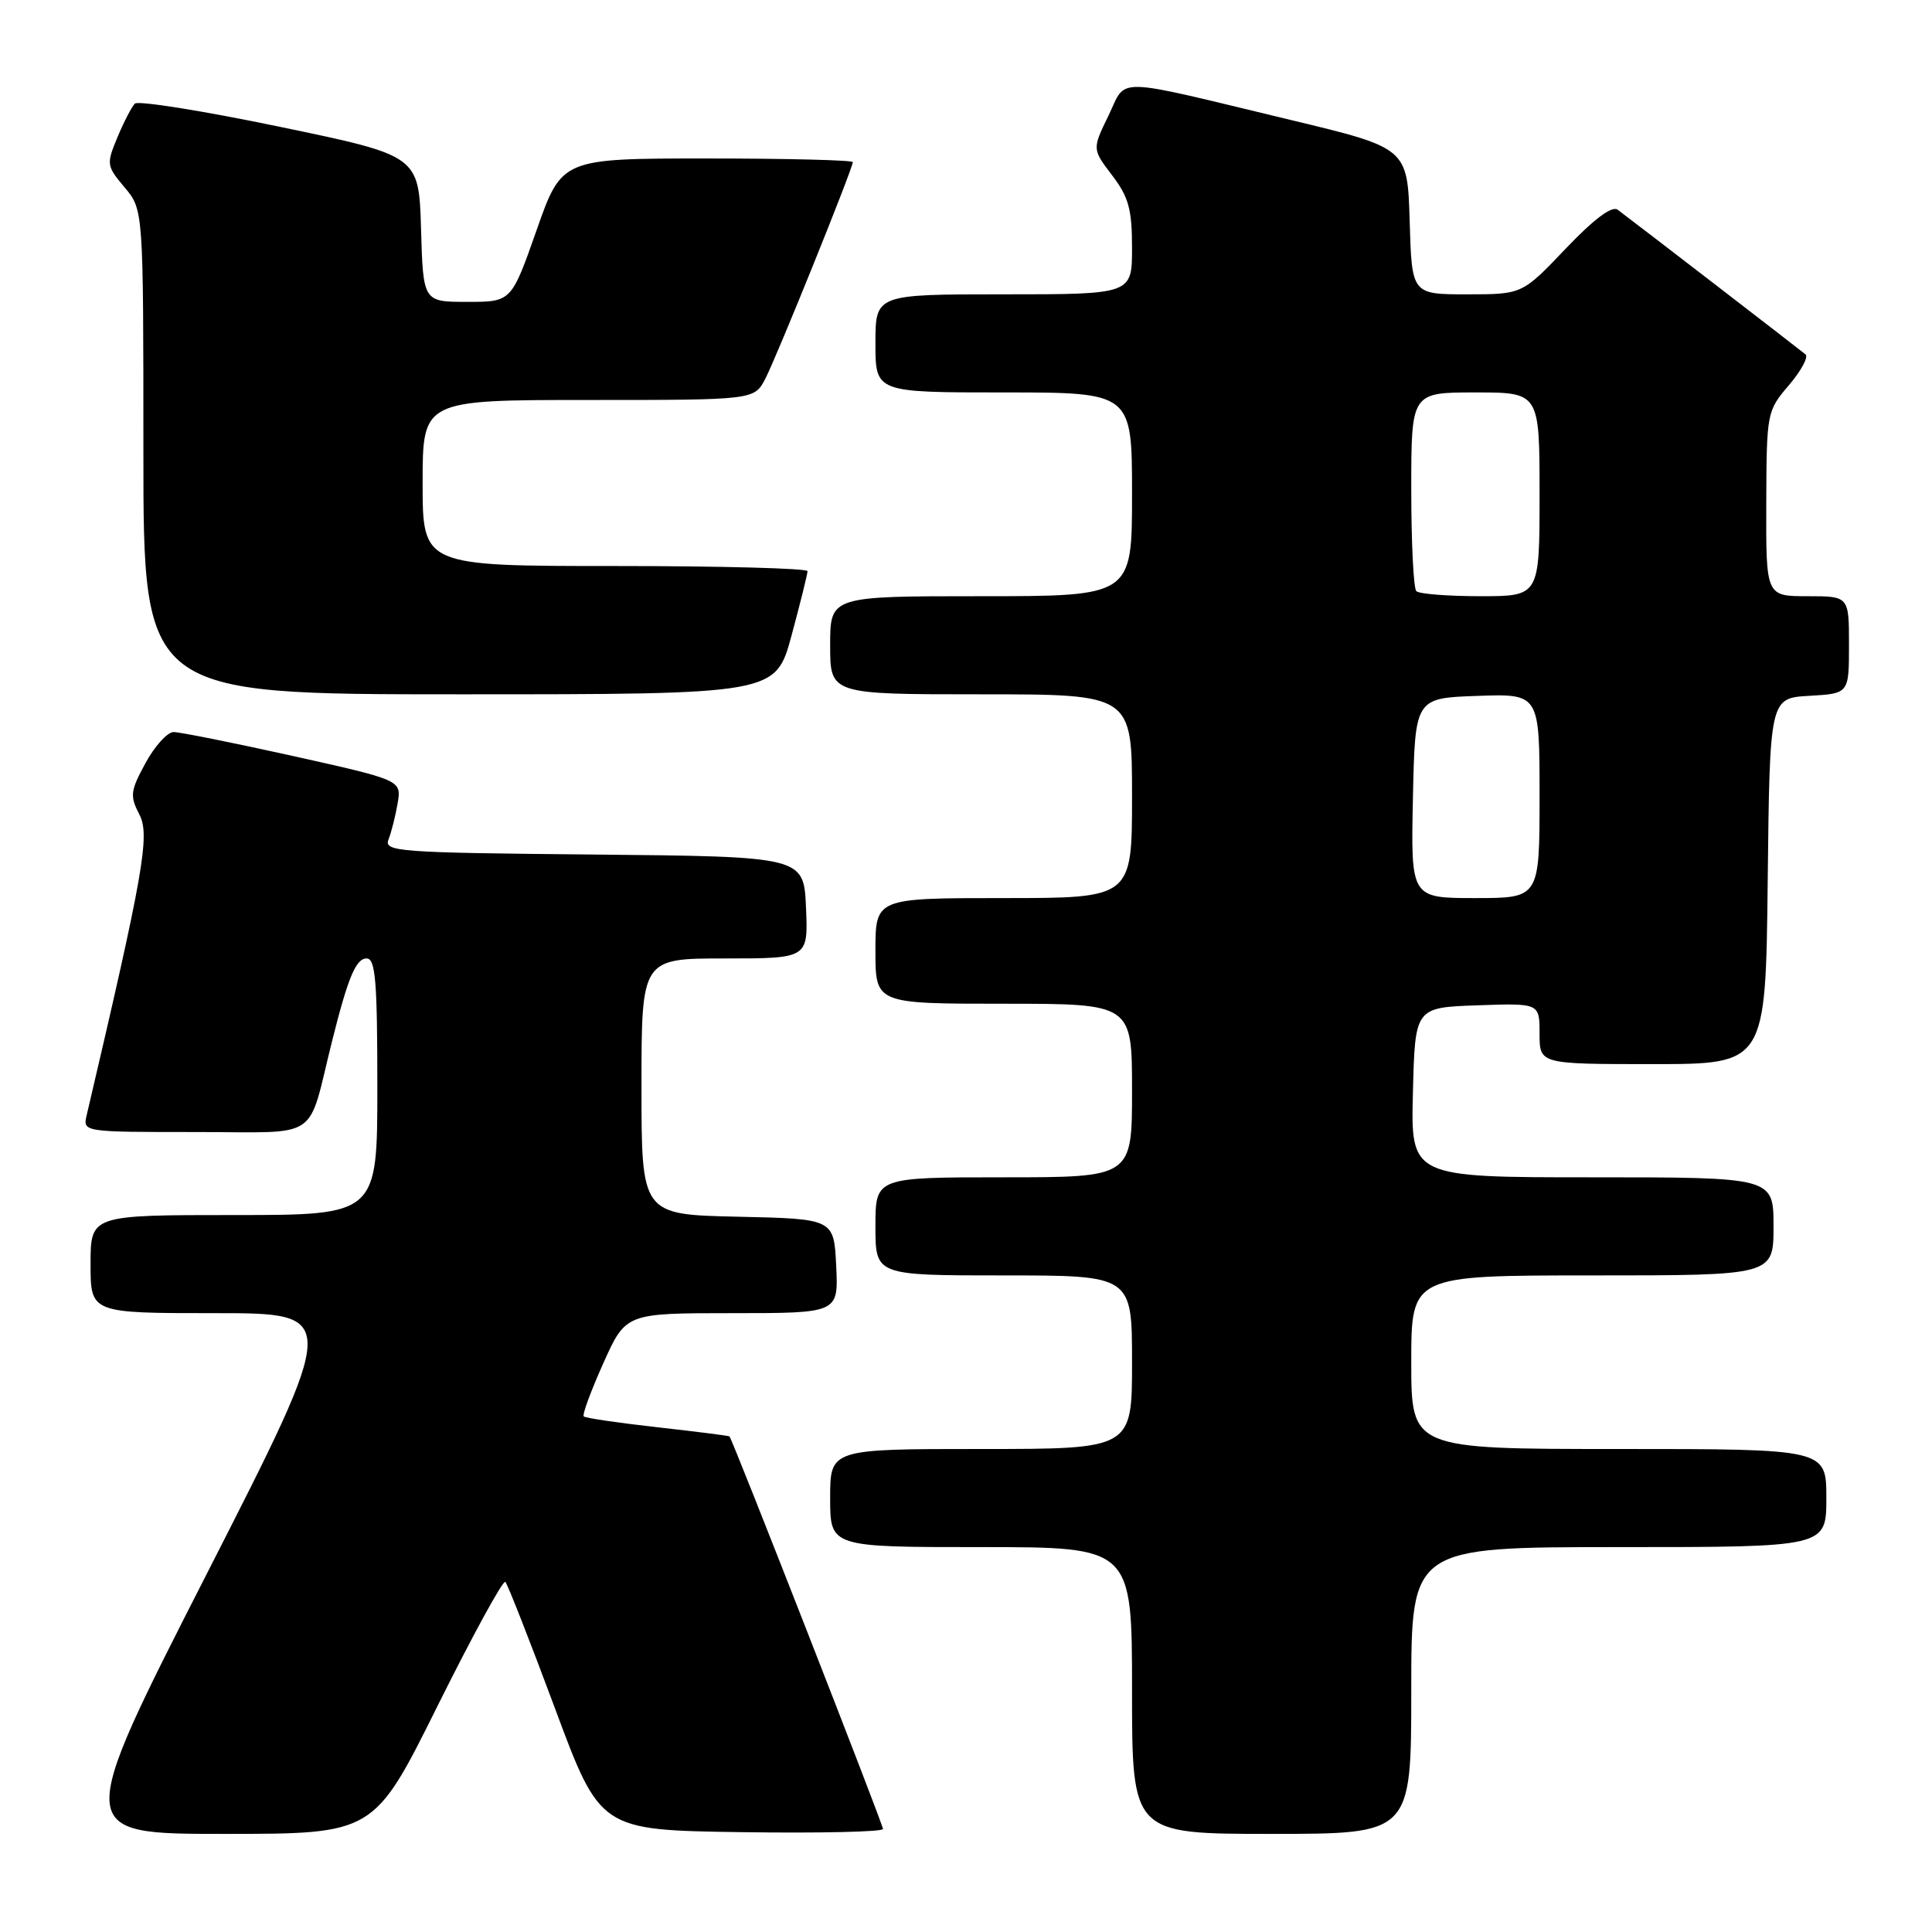 <?xml version="1.0" encoding="UTF-8" standalone="no"?>
<!DOCTYPE svg PUBLIC "-//W3C//DTD SVG 1.1//EN" "http://www.w3.org/Graphics/SVG/1.1/DTD/svg11.dtd" >
<svg xmlns="http://www.w3.org/2000/svg" xmlns:xlink="http://www.w3.org/1999/xlink" version="1.1" viewBox="0 0 256 256">
 <g >
 <path fill="currentColor"
d=" M 57.98 226.04 C 62.62 216.71 66.66 209.32 66.96 209.61 C 67.26 209.91 70.21 217.43 73.52 226.32 C 79.53 242.50 79.53 242.50 98.27 242.77 C 108.57 242.92 117.00 242.73 117.00 242.35 C 117.00 241.73 97.07 190.75 96.66 190.33 C 96.57 190.24 92.28 189.70 87.12 189.12 C 81.96 188.54 77.56 187.90 77.35 187.68 C 77.13 187.46 78.30 184.30 79.94 180.64 C 82.92 174.00 82.92 174.00 97.01 174.00 C 111.10 174.00 111.10 174.00 110.80 167.75 C 110.50 161.50 110.50 161.50 97.75 161.22 C 85.00 160.94 85.00 160.94 85.00 143.97 C 85.00 127.00 85.00 127.00 96.05 127.00 C 107.09 127.00 107.09 127.00 106.80 120.25 C 106.50 113.50 106.50 113.50 78.65 113.23 C 52.69 112.99 50.84 112.85 51.48 111.23 C 51.86 110.28 52.40 108.12 52.69 106.44 C 53.20 103.38 53.20 103.38 38.85 100.18 C 30.96 98.43 23.82 97.00 23.00 97.00 C 22.18 97.01 20.50 98.86 19.28 101.11 C 17.26 104.82 17.19 105.46 18.48 107.95 C 19.89 110.69 19.02 115.64 11.49 147.75 C 10.96 150.00 10.96 150.00 25.94 150.00 C 42.74 150.00 40.64 151.39 43.99 138.00 C 46.11 129.52 47.16 127.00 48.58 127.00 C 49.75 127.00 50.00 129.97 50.00 144.00 C 50.00 161.00 50.00 161.00 31.00 161.00 C 12.00 161.00 12.00 161.00 12.00 167.50 C 12.00 174.00 12.00 174.00 28.51 174.00 C 45.01 174.00 45.01 174.00 27.42 208.50 C 9.83 243.00 9.83 243.00 29.69 243.00 C 49.55 243.00 49.55 243.00 57.98 226.04 Z  M 187.00 224.00 C 187.00 205.00 187.00 205.00 214.50 205.00 C 242.00 205.00 242.00 205.00 242.00 198.50 C 242.00 192.00 242.00 192.00 214.50 192.00 C 187.00 192.00 187.00 192.00 187.00 180.50 C 187.00 169.00 187.00 169.00 211.00 169.00 C 235.00 169.00 235.00 169.00 235.00 162.50 C 235.00 156.00 235.00 156.00 210.97 156.00 C 186.93 156.00 186.93 156.00 187.22 144.75 C 187.50 133.50 187.50 133.50 195.75 133.21 C 204.00 132.92 204.00 132.92 204.00 136.96 C 204.00 141.00 204.00 141.00 218.98 141.00 C 233.96 141.00 233.96 141.00 234.23 116.75 C 234.50 92.50 234.50 92.50 239.75 92.20 C 245.00 91.90 245.00 91.90 245.00 85.45 C 245.00 79.00 245.00 79.00 239.50 79.00 C 234.00 79.00 234.00 79.00 234.04 66.75 C 234.08 54.65 234.12 54.46 237.04 51.04 C 238.66 49.14 239.65 47.31 239.24 46.96 C 238.56 46.38 216.99 29.77 214.35 27.79 C 213.60 27.23 211.22 29.01 207.45 32.96 C 201.70 39.00 201.70 39.00 194.38 39.00 C 187.07 39.00 187.07 39.00 186.79 29.31 C 186.50 19.61 186.50 19.61 171.00 15.89 C 147.03 10.13 149.37 10.18 146.87 15.34 C 144.72 19.76 144.72 19.76 147.36 23.23 C 149.55 26.10 150.00 27.73 150.00 32.84 C 150.00 39.00 150.00 39.00 133.00 39.00 C 116.00 39.00 116.00 39.00 116.00 45.50 C 116.00 52.00 116.00 52.00 133.00 52.00 C 150.00 52.00 150.00 52.00 150.00 65.50 C 150.00 79.00 150.00 79.00 130.00 79.00 C 110.00 79.00 110.00 79.00 110.00 85.50 C 110.00 92.00 110.00 92.00 130.00 92.00 C 150.00 92.00 150.00 92.00 150.00 105.50 C 150.00 119.00 150.00 119.00 133.00 119.00 C 116.00 119.00 116.00 119.00 116.00 126.00 C 116.00 133.00 116.00 133.00 133.00 133.00 C 150.00 133.00 150.00 133.00 150.00 144.50 C 150.00 156.00 150.00 156.00 133.00 156.00 C 116.00 156.00 116.00 156.00 116.00 162.50 C 116.00 169.00 116.00 169.00 133.00 169.00 C 150.00 169.00 150.00 169.00 150.00 180.50 C 150.00 192.00 150.00 192.00 130.00 192.00 C 110.00 192.00 110.00 192.00 110.00 198.50 C 110.00 205.00 110.00 205.00 130.00 205.00 C 150.00 205.00 150.00 205.00 150.00 224.00 C 150.00 243.00 150.00 243.00 168.50 243.00 C 187.00 243.00 187.00 243.00 187.00 224.00 Z  M 104.89 84.18 C 106.05 79.88 107.00 76.06 107.00 75.68 C 107.00 75.31 95.53 75.00 81.50 75.00 C 56.00 75.00 56.00 75.00 56.00 64.00 C 56.00 53.00 56.00 53.00 77.97 53.00 C 99.95 53.00 99.95 53.00 101.42 50.16 C 102.96 47.18 113.00 22.32 113.00 21.48 C 113.00 21.22 104.32 21.00 93.72 21.00 C 74.44 21.00 74.44 21.00 71.10 30.50 C 67.76 40.00 67.76 40.00 61.92 40.00 C 56.07 40.00 56.07 40.00 55.79 30.32 C 55.50 20.63 55.50 20.63 37.07 16.80 C 26.93 14.69 18.29 13.31 17.87 13.73 C 17.45 14.15 16.41 16.16 15.56 18.19 C 14.08 21.75 14.11 21.98 16.51 24.83 C 19.00 27.79 19.00 27.79 19.00 59.89 C 19.00 92.00 19.00 92.00 60.89 92.00 C 102.78 92.00 102.78 92.00 104.89 84.18 Z  M 187.22 105.75 C 187.50 92.50 187.50 92.50 195.75 92.21 C 204.00 91.92 204.00 91.92 204.00 105.46 C 204.00 119.00 204.00 119.00 195.47 119.00 C 186.94 119.00 186.94 119.00 187.22 105.75 Z  M 187.67 78.33 C 187.30 77.97 187.00 71.89 187.00 64.83 C 187.00 52.00 187.00 52.00 195.50 52.00 C 204.00 52.00 204.00 52.00 204.00 65.50 C 204.00 79.00 204.00 79.00 196.17 79.00 C 191.86 79.00 188.03 78.70 187.67 78.33 Z "/>
</g>
</svg>